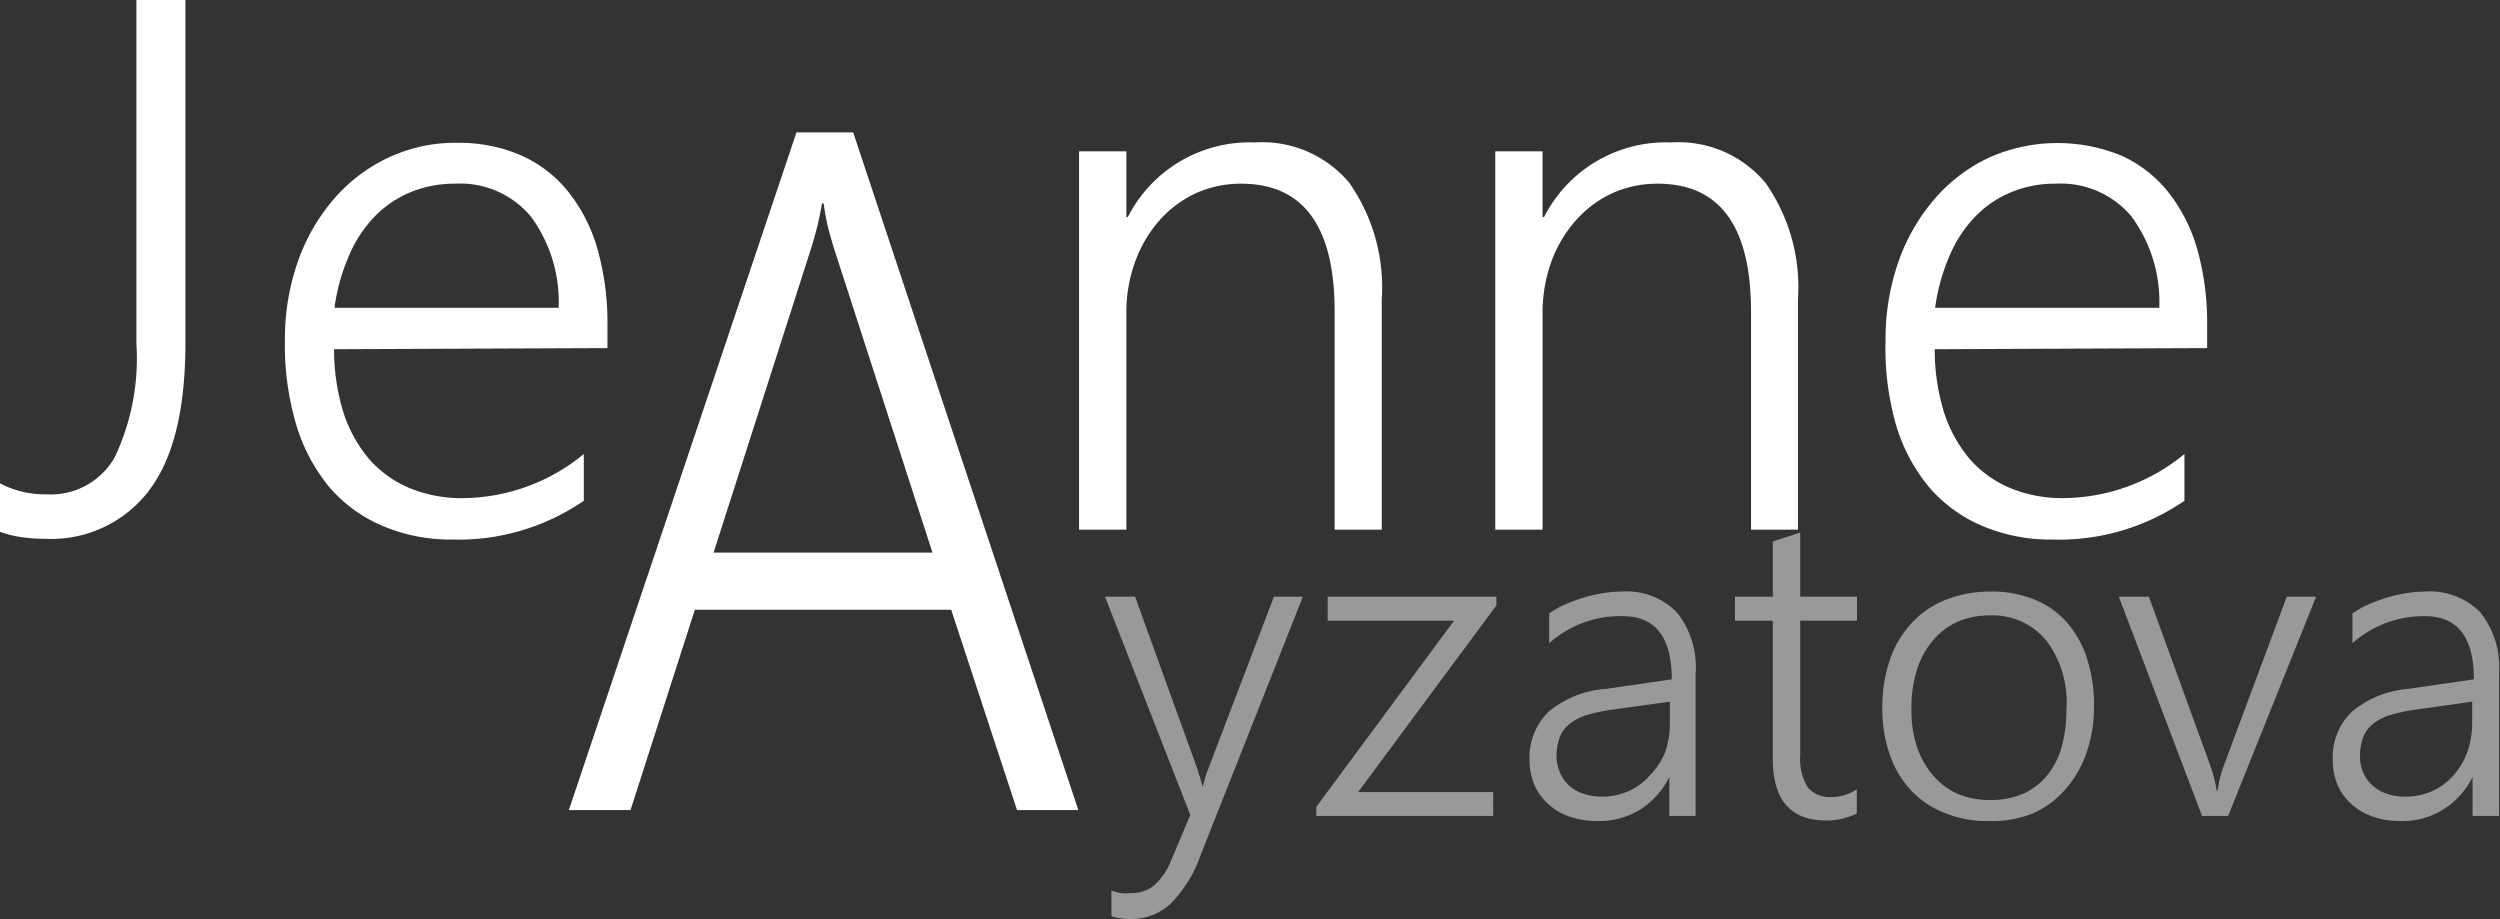 <svg xmlns="http://www.w3.org/2000/svg" viewBox="0 0 132.15 48.58"><rect x="0" y="0" width="132.15" height="48.58" fill="#333333" stroke="none"/><defs><style>.cls-1,.cls-2{fill:#fff;}.cls-2{opacity:0.5;}</style></defs><g id="Calque_2" data-name="Calque 2"><path class="cls-1" d="M9.8,18.16c0,3.49-.64,6.09-1.93,7.78A6.48,6.48,0,0,1,2.4,28.48a8.91,8.91,0,0,1-1.29-.09A5.3,5.3,0,0,1,0,28.11V25.55a5.08,5.08,0,0,0,2.44.58,3.89,3.89,0,0,0,3.62-1.95,12.18,12.18,0,0,0,1.15-6V0H9.8Z"/><path class="cls-1" d="M17.66,18.46a11.23,11.23,0,0,0,.48,3.3,7.3,7.3,0,0,0,1.35,2.48,5.81,5.81,0,0,0,2.14,1.55,7.15,7.15,0,0,0,2.84.54A10.16,10.16,0,0,0,30.86,24v2.47a11.68,11.68,0,0,1-6.95,2.05,9.19,9.19,0,0,1-3.66-.71,7.64,7.64,0,0,1-2.79-2,9.35,9.35,0,0,1-1.78-3.29A14.77,14.77,0,0,1,15.06,18a12.39,12.39,0,0,1,.68-4.16,10.25,10.25,0,0,1,1.9-3.31,8.68,8.68,0,0,1,2.87-2.19,8.28,8.28,0,0,1,3.63-.79,8.19,8.19,0,0,1,3.42.67,6.65,6.65,0,0,1,2.49,1.93,8.7,8.7,0,0,1,1.53,3,14.36,14.36,0,0,1,.53,4v1.25Zm11.87-2.19a7.61,7.61,0,0,0-1.48-4.84,4.87,4.87,0,0,0-4-1.72,6.07,6.07,0,0,0-2.35.45,5.64,5.64,0,0,0-1.91,1.3,6.81,6.81,0,0,0-1.35,2.07,10.46,10.46,0,0,0-.76,2.74Z"/><path class="cls-1" d="M70.55,28V16.48q0-6.76-4.93-6.77a5.77,5.77,0,0,0-2.42.51,5.92,5.92,0,0,0-1.92,1.44A6.8,6.8,0,0,0,60,13.84a7.81,7.81,0,0,0-.46,2.72V28h-2.5V8h2.5v3.47h.08a7.22,7.22,0,0,1,6.7-3.94,6,6,0,0,1,5,2.13,9.63,9.63,0,0,1,1.72,6.15V28Z"/><path class="cls-1" d="M92.56,28V16.48q0-6.76-4.92-6.77a5.78,5.78,0,0,0-2.43.51,5.92,5.92,0,0,0-1.92,1.44A6.8,6.8,0,0,0,82,13.84a8,8,0,0,0-.46,2.72V28h-2.5V8h2.5v3.47h.08a7.22,7.22,0,0,1,6.7-3.94,6,6,0,0,1,5,2.13,9.57,9.57,0,0,1,1.72,6.15V28Z"/><path class="cls-1" d="M102.27,18.46a11.23,11.23,0,0,0,.48,3.3,7.3,7.3,0,0,0,1.35,2.48,5.81,5.81,0,0,0,2.14,1.55,7.15,7.15,0,0,0,2.84.54A10.18,10.18,0,0,0,115.47,24v2.47a11.7,11.7,0,0,1-7,2.05,9.19,9.19,0,0,1-3.66-.71,7.64,7.64,0,0,1-2.79-2,9.35,9.35,0,0,1-1.78-3.29A14.77,14.77,0,0,1,99.67,18a12.39,12.39,0,0,1,.68-4.16,10.25,10.25,0,0,1,1.9-3.31,8.68,8.68,0,0,1,2.87-2.19,8.89,8.89,0,0,1,7-.12,6.65,6.65,0,0,1,2.49,1.93,8.7,8.7,0,0,1,1.53,3,14.36,14.36,0,0,1,.53,4v1.25Zm11.87-2.19a7.61,7.61,0,0,0-1.48-4.84,4.87,4.87,0,0,0-4-1.72,6,6,0,0,0-2.35.45,5.64,5.64,0,0,0-1.91,1.3,6.81,6.81,0,0,0-1.35,2.07,10.46,10.46,0,0,0-.76,2.74Z"/><path class="cls-1" d="M53.76,42.82,50.28,32.23H36.73l-3.4,10.59H30.07L42.1,7h3L57,42.82ZM44.13,13.27c-.1-.32-.21-.68-.32-1.1a11.26,11.26,0,0,1-.27-1.42h-.09c-.09.53-.19,1-.3,1.42s-.22.78-.32,1.1L37.72,29.21H49.29Z"/><path class="cls-2" d="M63.45,45.24a6.9,6.9,0,0,1-1.56,2.52,3.06,3.06,0,0,1-2.14.82,3.15,3.15,0,0,1-1-.15V47.07a2.85,2.85,0,0,0,.5.14,3,3,0,0,0,.52,0A1.87,1.87,0,0,0,61,46.81a3.52,3.52,0,0,0,.92-1.36l1-2.37L58.41,31.54H60l3.32,9.18c0,.12.09.26.13.42l.12.45h0a3.64,3.64,0,0,0,.11-.39,3.53,3.53,0,0,1,.14-.43l3.52-9.23h1.53Z"/><path class="cls-2" d="M71.79,41.87h7.14v1.26H69.58v-.48l7.28-9.84H70.18V31.54H79.1V32Z"/><path class="cls-2" d="M88.24,43.13V41.07h0a4.23,4.23,0,0,1-1.54,1.72,4.09,4.09,0,0,1-2.22.61,4.52,4.52,0,0,1-1.51-.23,3.23,3.23,0,0,1-1.14-.68,3,3,0,0,1-.72-1,3.49,3.49,0,0,1-.26-1.35,3.36,3.36,0,0,1,1-2.51,5.26,5.26,0,0,1,3-1.21l3.52-.51c0-2.23-.87-3.34-2.6-3.34A5.63,5.63,0,0,0,81.89,34V32.43a4.29,4.29,0,0,1,.82-.47,8.5,8.5,0,0,1,1-.37,7.13,7.13,0,0,1,1-.23,6.38,6.38,0,0,1,1-.09,3.73,3.73,0,0,1,2.92,1.09,4.61,4.61,0,0,1,1,3.24v7.53Zm-3-5.62a8.91,8.91,0,0,0-1.34.28,2.68,2.68,0,0,0-.91.46,1.71,1.71,0,0,0-.54.71,2.92,2.92,0,0,0-.17,1,2.2,2.2,0,0,0,.17.86,2,2,0,0,0,.47.68,2,2,0,0,0,.76.45,3,3,0,0,0,1,.16,3.45,3.45,0,0,0,1.41-.29,3.34,3.34,0,0,0,1.11-.82A3.75,3.75,0,0,0,88,39.81a4.52,4.52,0,0,0,.27-1.58V37.09Z"/><path class="cls-2" d="M98.15,43a3.58,3.58,0,0,1-1.63.37q-2.8,0-2.81-3.24V32.81h-2V31.54h2V28.62l1.45-.47v3.39h3v1.27h-3v7.1a2.9,2.9,0,0,0,.39,1.7,1.52,1.52,0,0,0,1.3.52,2.35,2.35,0,0,0,1.3-.41Z"/><path class="cls-2" d="M105.1,43.4a5.84,5.84,0,0,1-2.31-.43A4.82,4.82,0,0,1,101,41.76a5.17,5.17,0,0,1-1.11-1.89,7.2,7.2,0,0,1-.39-2.43,7.69,7.69,0,0,1,.41-2.59,5.45,5.45,0,0,1,1.16-1.94,5,5,0,0,1,1.82-1.22,6.41,6.41,0,0,1,2.37-.42,5.85,5.85,0,0,1,2.27.42,4.59,4.59,0,0,1,1.71,1.19,5.41,5.41,0,0,1,1.07,1.9,8,8,0,0,1,.38,2.55,7.44,7.44,0,0,1-.4,2.47,5.69,5.69,0,0,1-1.11,1.92A4.88,4.88,0,0,1,107.45,43,5.83,5.83,0,0,1,105.1,43.4Zm.11-10.87a4.36,4.36,0,0,0-1.72.33,3.66,3.66,0,0,0-1.32,1,4.56,4.56,0,0,0-.84,1.54,6.64,6.64,0,0,0-.29,2.07,6.07,6.07,0,0,0,.29,2,4.49,4.49,0,0,0,.83,1.49,3.8,3.8,0,0,0,1.31,1,4.32,4.32,0,0,0,1.72.33,4.4,4.4,0,0,0,1.72-.32,3.48,3.48,0,0,0,1.27-.94,4.17,4.17,0,0,0,.79-1.51,7.48,7.48,0,0,0,.26-2,5.44,5.44,0,0,0-1-3.58A3.66,3.66,0,0,0,105.21,32.53Z"/><path class="cls-2" d="M117.78,43.13H116.4L112,31.54h1.59l3.21,8.83a7,7,0,0,1,.37,1.42h.05a6.46,6.46,0,0,1,.35-1.37l3.31-8.88h1.55Z"/><path class="cls-2" d="M130.7,43.13V41.07h0a4.25,4.25,0,0,1-1.55,1.72,4.06,4.06,0,0,1-2.21.61,4.48,4.48,0,0,1-1.51-.23,3.37,3.37,0,0,1-1.15-.68,3,3,0,0,1-.72-1,3.49,3.49,0,0,1-.25-1.35,3.32,3.32,0,0,1,1-2.51,5.26,5.26,0,0,1,2.94-1.21l3.52-.51c0-2.23-.86-3.34-2.59-3.34A5.67,5.67,0,0,0,124.35,34V32.43a4.62,4.62,0,0,1,.82-.47,9.28,9.28,0,0,1,1-.37,7.26,7.26,0,0,1,1-.23,6.27,6.27,0,0,1,1-.09,3.75,3.75,0,0,1,2.93,1.09,4.65,4.65,0,0,1,1,3.24v7.53Zm-3-5.62a8.75,8.75,0,0,0-1.33.28,2.73,2.73,0,0,0-.92.46,1.69,1.69,0,0,0-.53.71,2.92,2.92,0,0,0-.17,1,2.2,2.2,0,0,0,.16.86,1.91,1.91,0,0,0,.48.68,2,2,0,0,0,.76.45,2.86,2.86,0,0,0,1,.16,3.45,3.45,0,0,0,1.41-.29,3.38,3.38,0,0,0,1.12-.82,3.93,3.93,0,0,0,.74-1.24,4.76,4.76,0,0,0,.26-1.58V37.09Z"/></g></svg>